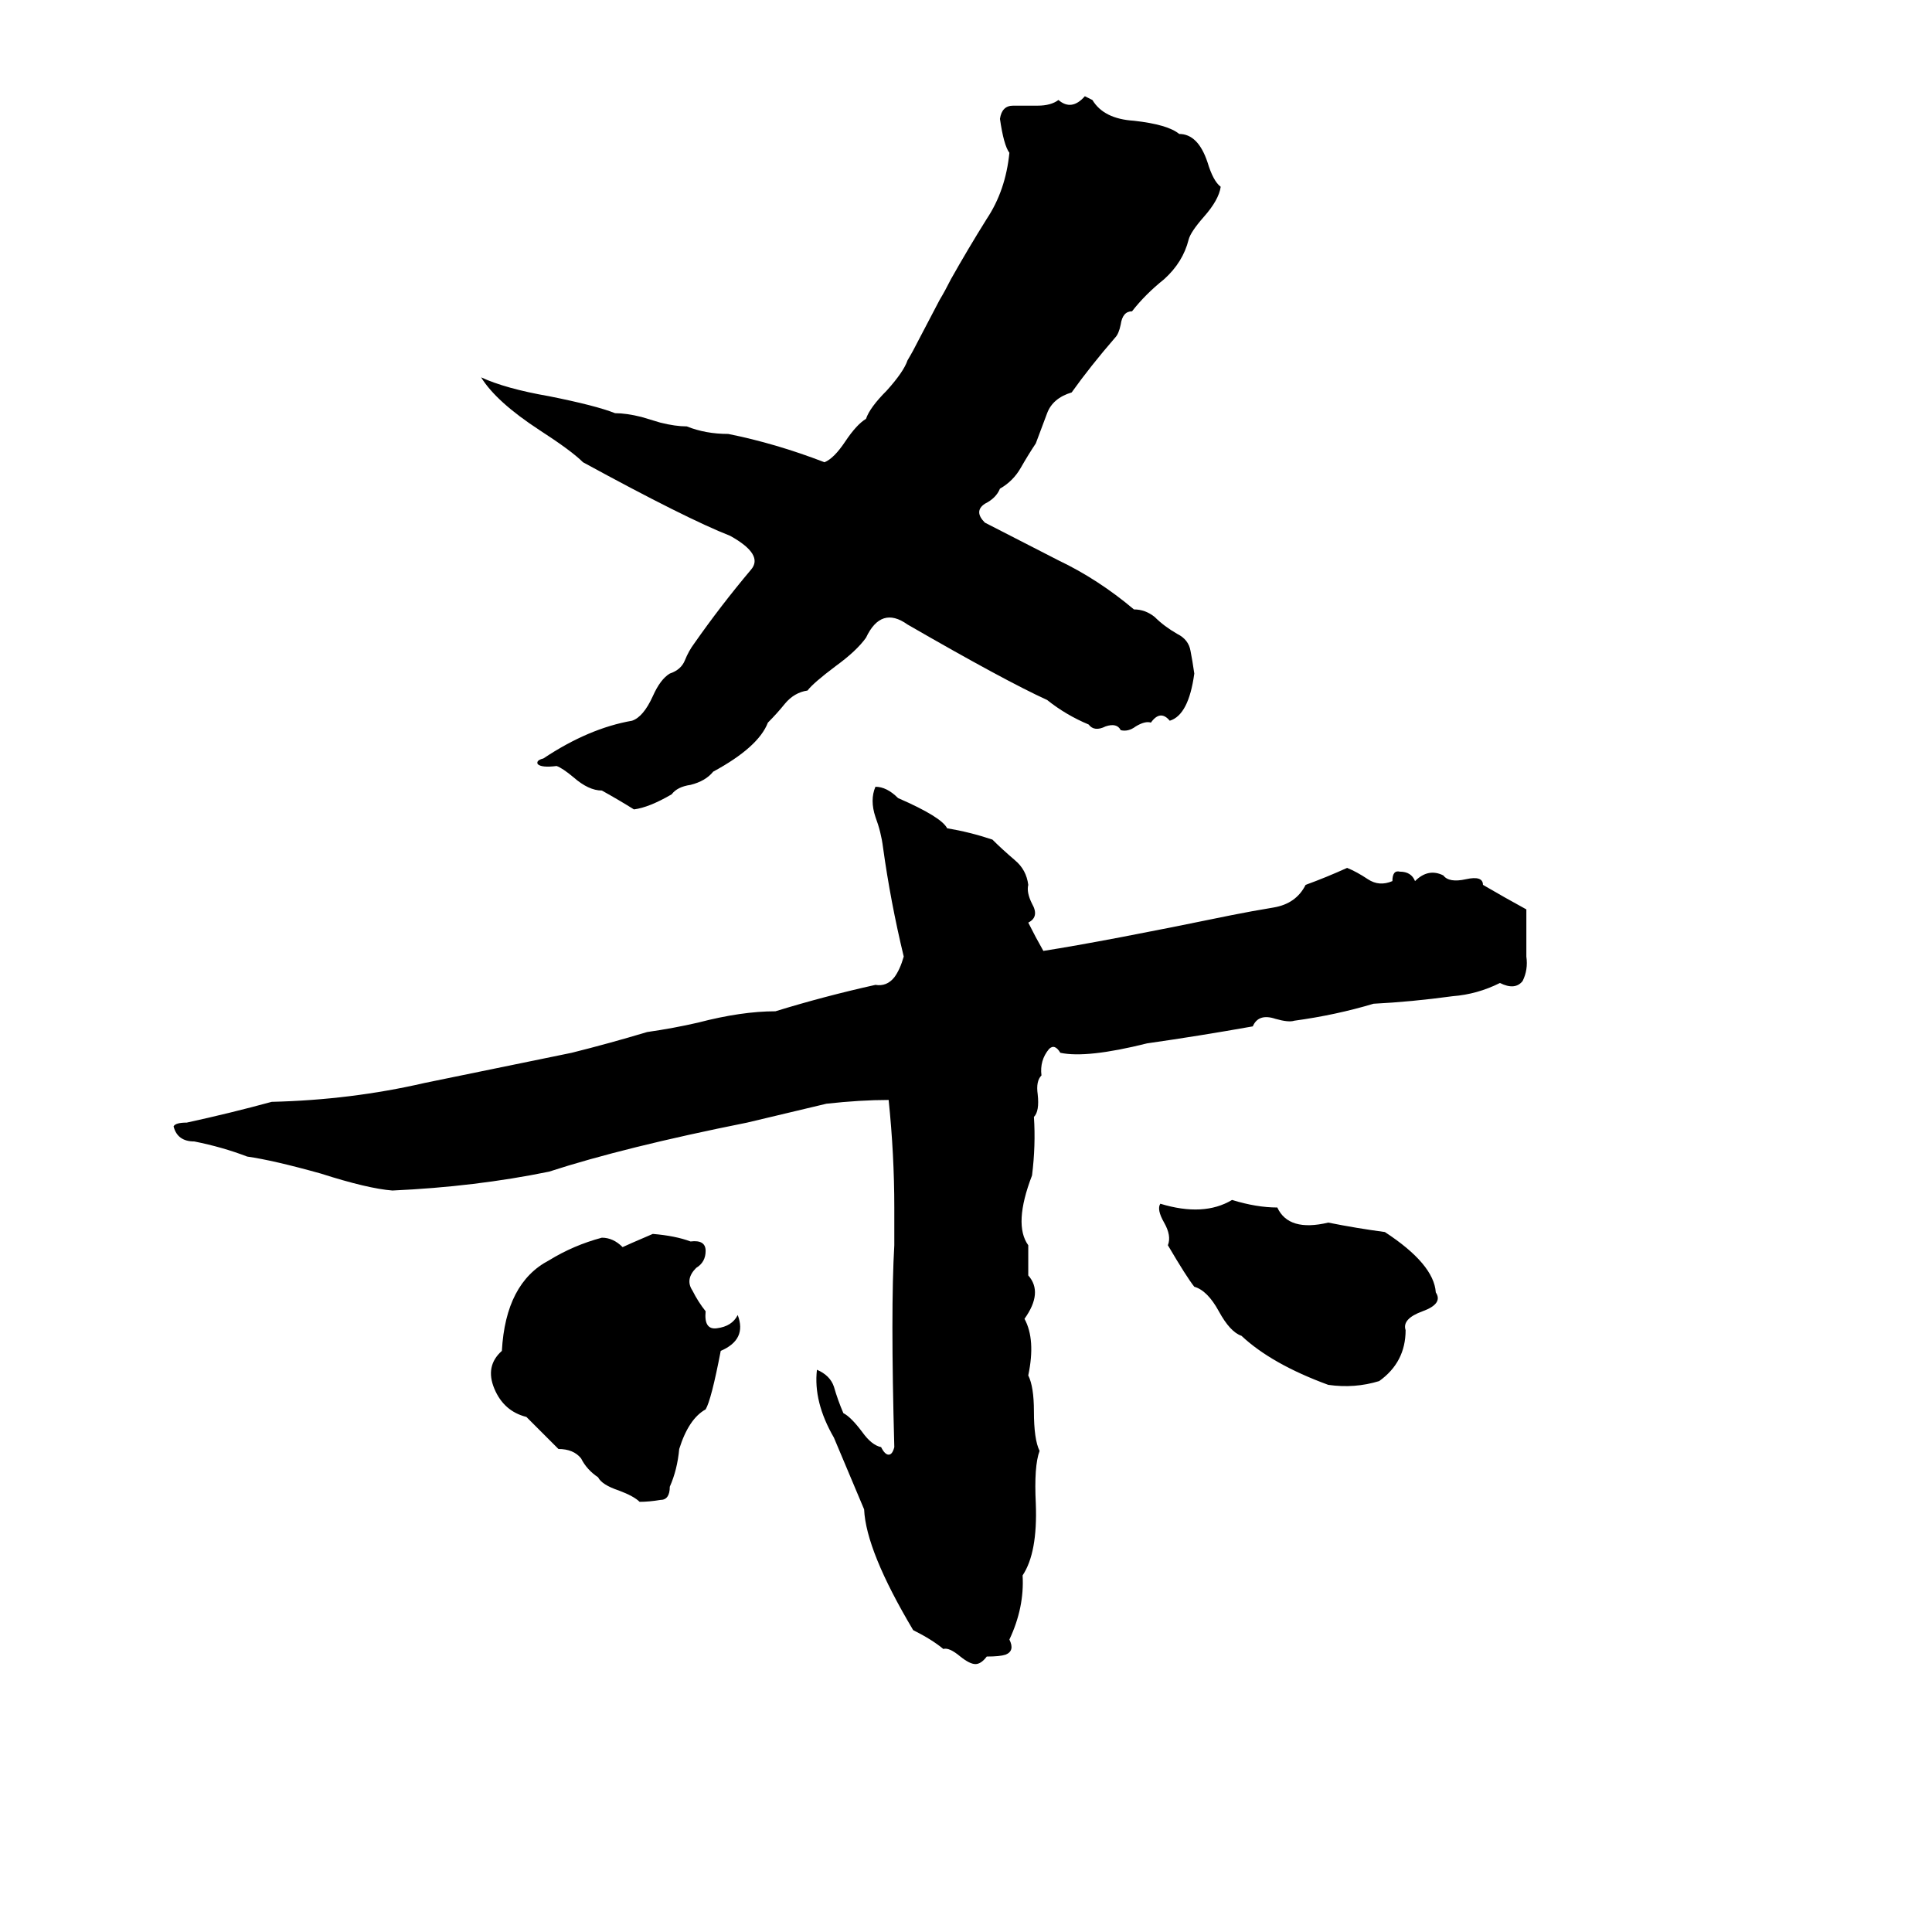 <svg xmlns="http://www.w3.org/2000/svg" viewBox="0 -800 1024 1024">
	<path fill="#000000" d="M575 -749L579 -747Q585 -737 601 -736Q619 -734 625 -729Q635 -729 640 -714Q643 -704 647 -701Q646 -694 638 -685Q631 -677 630 -673Q627 -661 617 -652Q607 -644 600 -635Q595 -635 594 -628Q593 -623 591 -621Q578 -606 568 -592Q558 -589 555 -581Q552 -573 549 -565Q545 -559 541 -552Q537 -545 530 -541Q528 -536 522 -533Q516 -529 522 -523Q526 -521 561 -503Q582 -493 601 -477Q607 -477 612 -473Q617 -468 624 -464Q630 -461 631 -455Q632 -450 633 -443Q630 -421 620 -418Q615 -424 610 -417Q607 -418 602 -415Q598 -412 594 -413Q592 -417 586 -415Q580 -412 577 -416Q565 -421 555 -429Q533 -439 481 -469Q467 -479 459 -462Q454 -455 443 -447Q431 -438 428 -434Q421 -433 416 -427Q412 -422 407 -417Q402 -404 378 -391Q374 -386 366 -384Q359 -383 356 -379Q344 -372 336 -371Q328 -376 319 -381Q312 -381 304 -388Q298 -393 295 -394Q287 -393 285 -395Q284 -397 288 -398Q312 -414 335 -418Q341 -420 346 -431Q350 -440 355 -443Q361 -445 363 -450Q365 -455 368 -459Q382 -479 398 -498Q405 -506 387 -516Q364 -525 309 -555Q303 -561 286 -572Q263 -587 255 -600Q268 -594 291 -590Q316 -585 326 -581Q332 -581 340 -579L350 -576Q358 -574 364 -574Q374 -570 386 -570Q411 -565 437 -555Q442 -557 448 -566Q454 -575 459 -578Q461 -584 470 -593Q479 -603 481 -609Q484 -614 487 -620L498 -641Q501 -646 504 -652Q513 -668 523 -684Q533 -699 535 -719Q532 -723 530 -737Q531 -744 537 -744Q543 -744 550 -744Q557 -744 561 -747Q568 -741 575 -749ZM464 -383Q470 -383 476 -377Q499 -367 502 -361Q514 -359 526 -355Q531 -350 538 -344Q544 -339 545 -331Q544 -327 547 -321Q551 -314 545 -311Q549 -303 553 -296Q585 -301 653 -315Q663 -317 675 -319Q687 -321 692 -331Q703 -335 714 -340Q719 -338 725 -334Q731 -330 738 -333Q738 -339 742 -338Q748 -338 750 -333Q757 -340 765 -336Q768 -332 777 -334Q786 -336 786 -331Q798 -324 809 -318Q809 -305 809 -293Q810 -286 807 -280Q803 -275 795 -279Q783 -273 770 -272Q748 -269 728 -268Q708 -262 686 -259Q683 -258 676 -260Q667 -263 664 -256Q636 -251 608 -247Q576 -239 562 -242Q559 -247 556 -244Q551 -238 552 -230Q549 -227 550 -220Q551 -211 548 -208Q549 -193 547 -177Q537 -151 545 -140Q545 -132 545 -124Q553 -115 543 -101Q549 -90 545 -71Q548 -65 548 -52Q548 -37 551 -31Q548 -23 549 -3Q550 23 542 35Q543 52 535 69Q538 75 533 77Q530 78 523 78Q520 82 517 82Q514 82 509 78Q503 73 500 74Q494 69 484 64Q459 22 458 0Q450 -19 442 -38Q431 -57 433 -74Q440 -71 442 -65Q444 -58 447 -51Q451 -49 457 -41Q462 -34 467 -33Q469 -29 471 -29Q473 -29 474 -33Q472 -106 474 -140Q474 -150 474 -160Q474 -188 471 -217Q456 -217 438 -215Q417 -210 396 -205Q331 -192 291 -179Q252 -171 208 -169Q195 -170 170 -178Q145 -185 131 -187Q118 -192 103 -195Q94 -195 92 -203Q93 -205 99 -205Q122 -210 144 -216Q186 -217 225 -226Q264 -234 303 -242Q323 -247 343 -253Q357 -255 370 -258Q393 -264 411 -264Q437 -272 464 -278Q470 -277 474 -282Q477 -286 479 -293Q472 -322 468 -351Q467 -359 464 -367Q461 -376 464 -383ZM653 -164Q666 -160 677 -160Q683 -147 704 -152Q719 -149 734 -147Q760 -130 761 -115Q765 -109 754 -105Q743 -101 745 -95Q745 -78 731 -68Q718 -64 704 -66Q674 -77 658 -92Q652 -94 646 -105Q640 -116 633 -118Q629 -123 619 -140Q621 -145 617 -152Q613 -159 615 -162Q638 -155 653 -164ZM346 -146Q358 -145 366 -142Q374 -143 374 -137Q374 -131 369 -128Q363 -122 367 -116Q370 -110 374 -105Q373 -95 380 -96Q388 -97 391 -103Q396 -90 382 -84Q377 -58 374 -53Q365 -48 360 -32Q359 -21 355 -12Q355 -5 350 -5Q344 -4 339 -4Q336 -7 328 -10Q319 -13 317 -17Q311 -21 308 -27Q304 -32 296 -32Q288 -40 279 -49Q267 -52 262 -64Q257 -76 266 -84Q268 -120 291 -132Q304 -140 319 -144Q325 -144 330 -139Q332 -140 346 -146Z"/>
</svg>